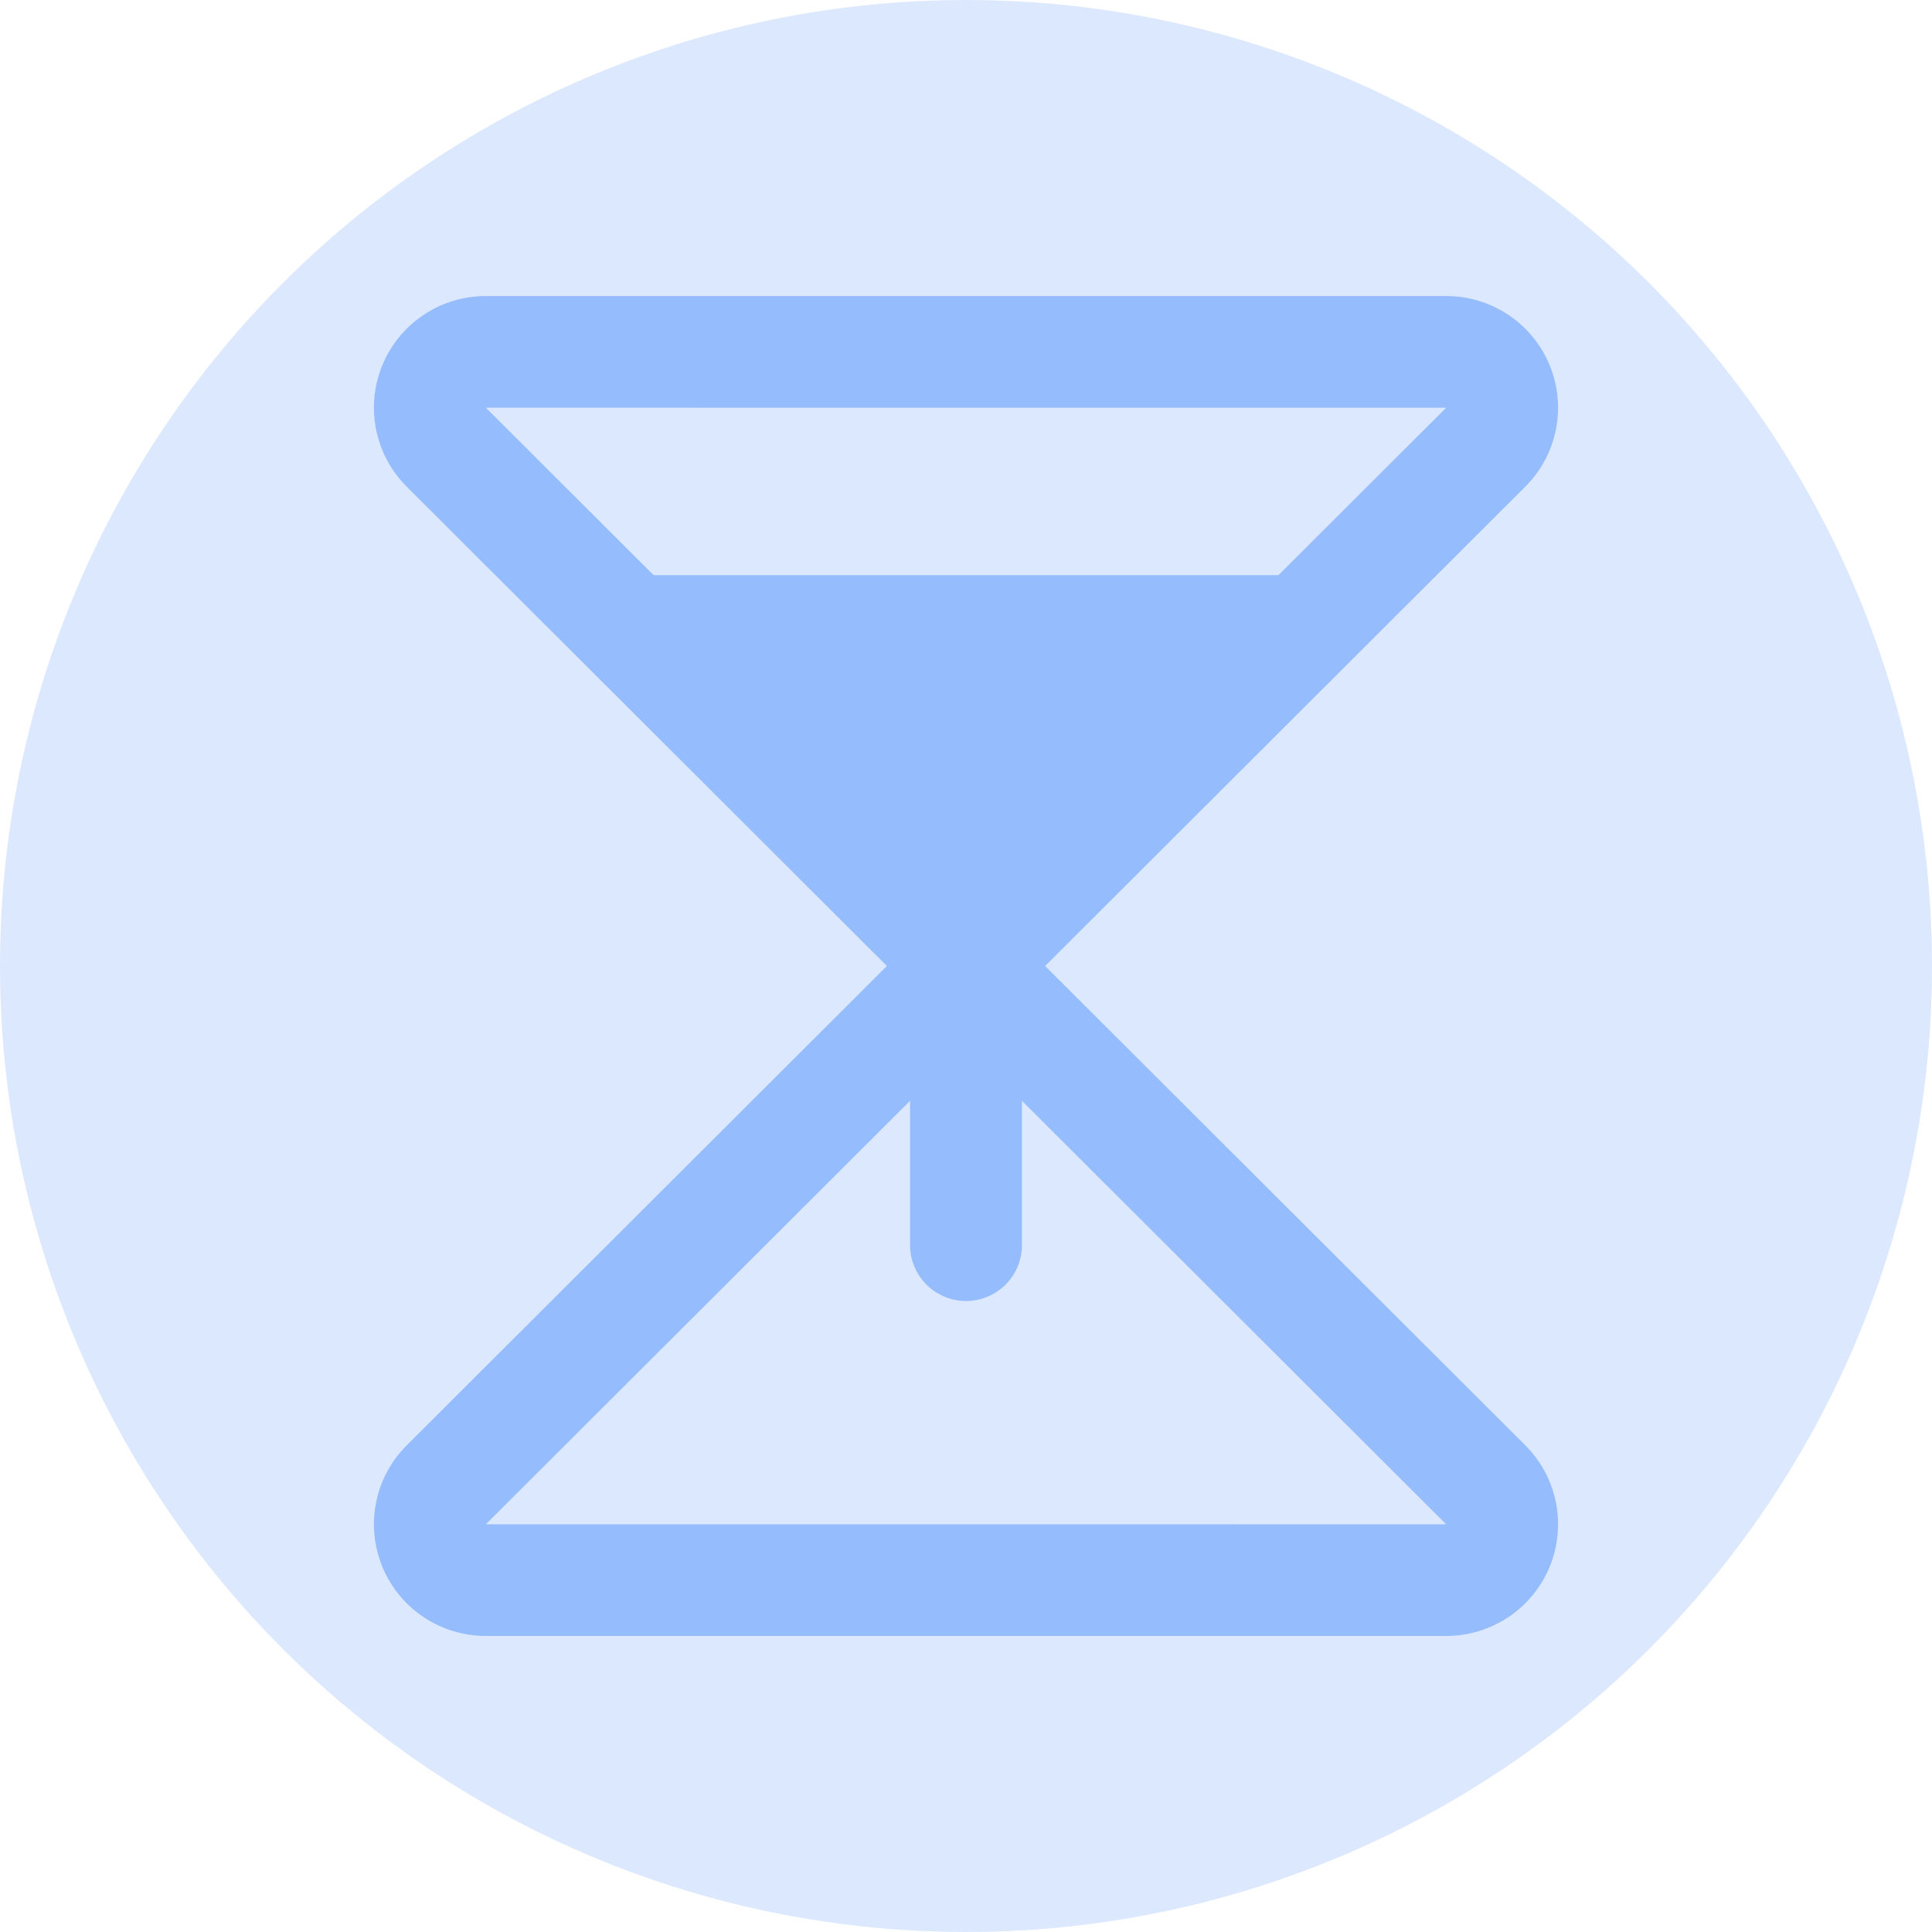<svg width="92" height="92" viewBox="0 0 92 92" fill="none" xmlns="http://www.w3.org/2000/svg">
<circle cx="46" cy="46" r="46" fill="#5191FA" fill-opacity="0.21"/>
<path d="M49.767 46L61.2 34.587H61.2L72.634 23.173C73.379 22.43 73.886 21.482 74.091 20.451C74.297 19.419 74.191 18.351 73.788 17.379C73.385 16.408 72.702 15.577 71.826 14.993C70.951 14.409 69.921 14.097 68.868 14.097H23.133C22.079 14.097 21.05 14.409 20.174 14.993C19.298 15.577 18.615 16.408 18.212 17.379C17.809 18.351 17.703 19.42 17.909 20.451C18.114 21.483 18.622 22.43 19.367 23.174L42.233 46L19.367 68.826C18.622 69.57 18.114 70.517 17.909 71.549C17.703 72.58 17.809 73.649 18.212 74.621C18.615 75.592 19.298 76.423 20.174 77.007C21.05 77.591 22.079 77.903 23.133 77.903H68.867C69.921 77.903 70.951 77.591 71.826 77.007C72.702 76.423 73.385 75.592 73.788 74.621C74.191 73.649 74.297 72.58 74.091 71.549C73.886 70.517 73.379 69.57 72.634 68.826L49.767 46ZM68.866 19.416L60.877 27.39H31.125L23.135 19.414L68.866 19.416ZM23.135 72.584L43.337 52.418V59.293C43.337 59.998 43.617 60.674 44.117 61.173C44.616 61.671 45.294 61.952 46 61.952C46.707 61.952 47.384 61.671 47.883 61.173C48.383 60.674 48.664 59.998 48.664 59.293V52.42L68.865 72.586L23.135 72.584Z" fill="#5191FA" fill-opacity="0.5"/>
</svg>
